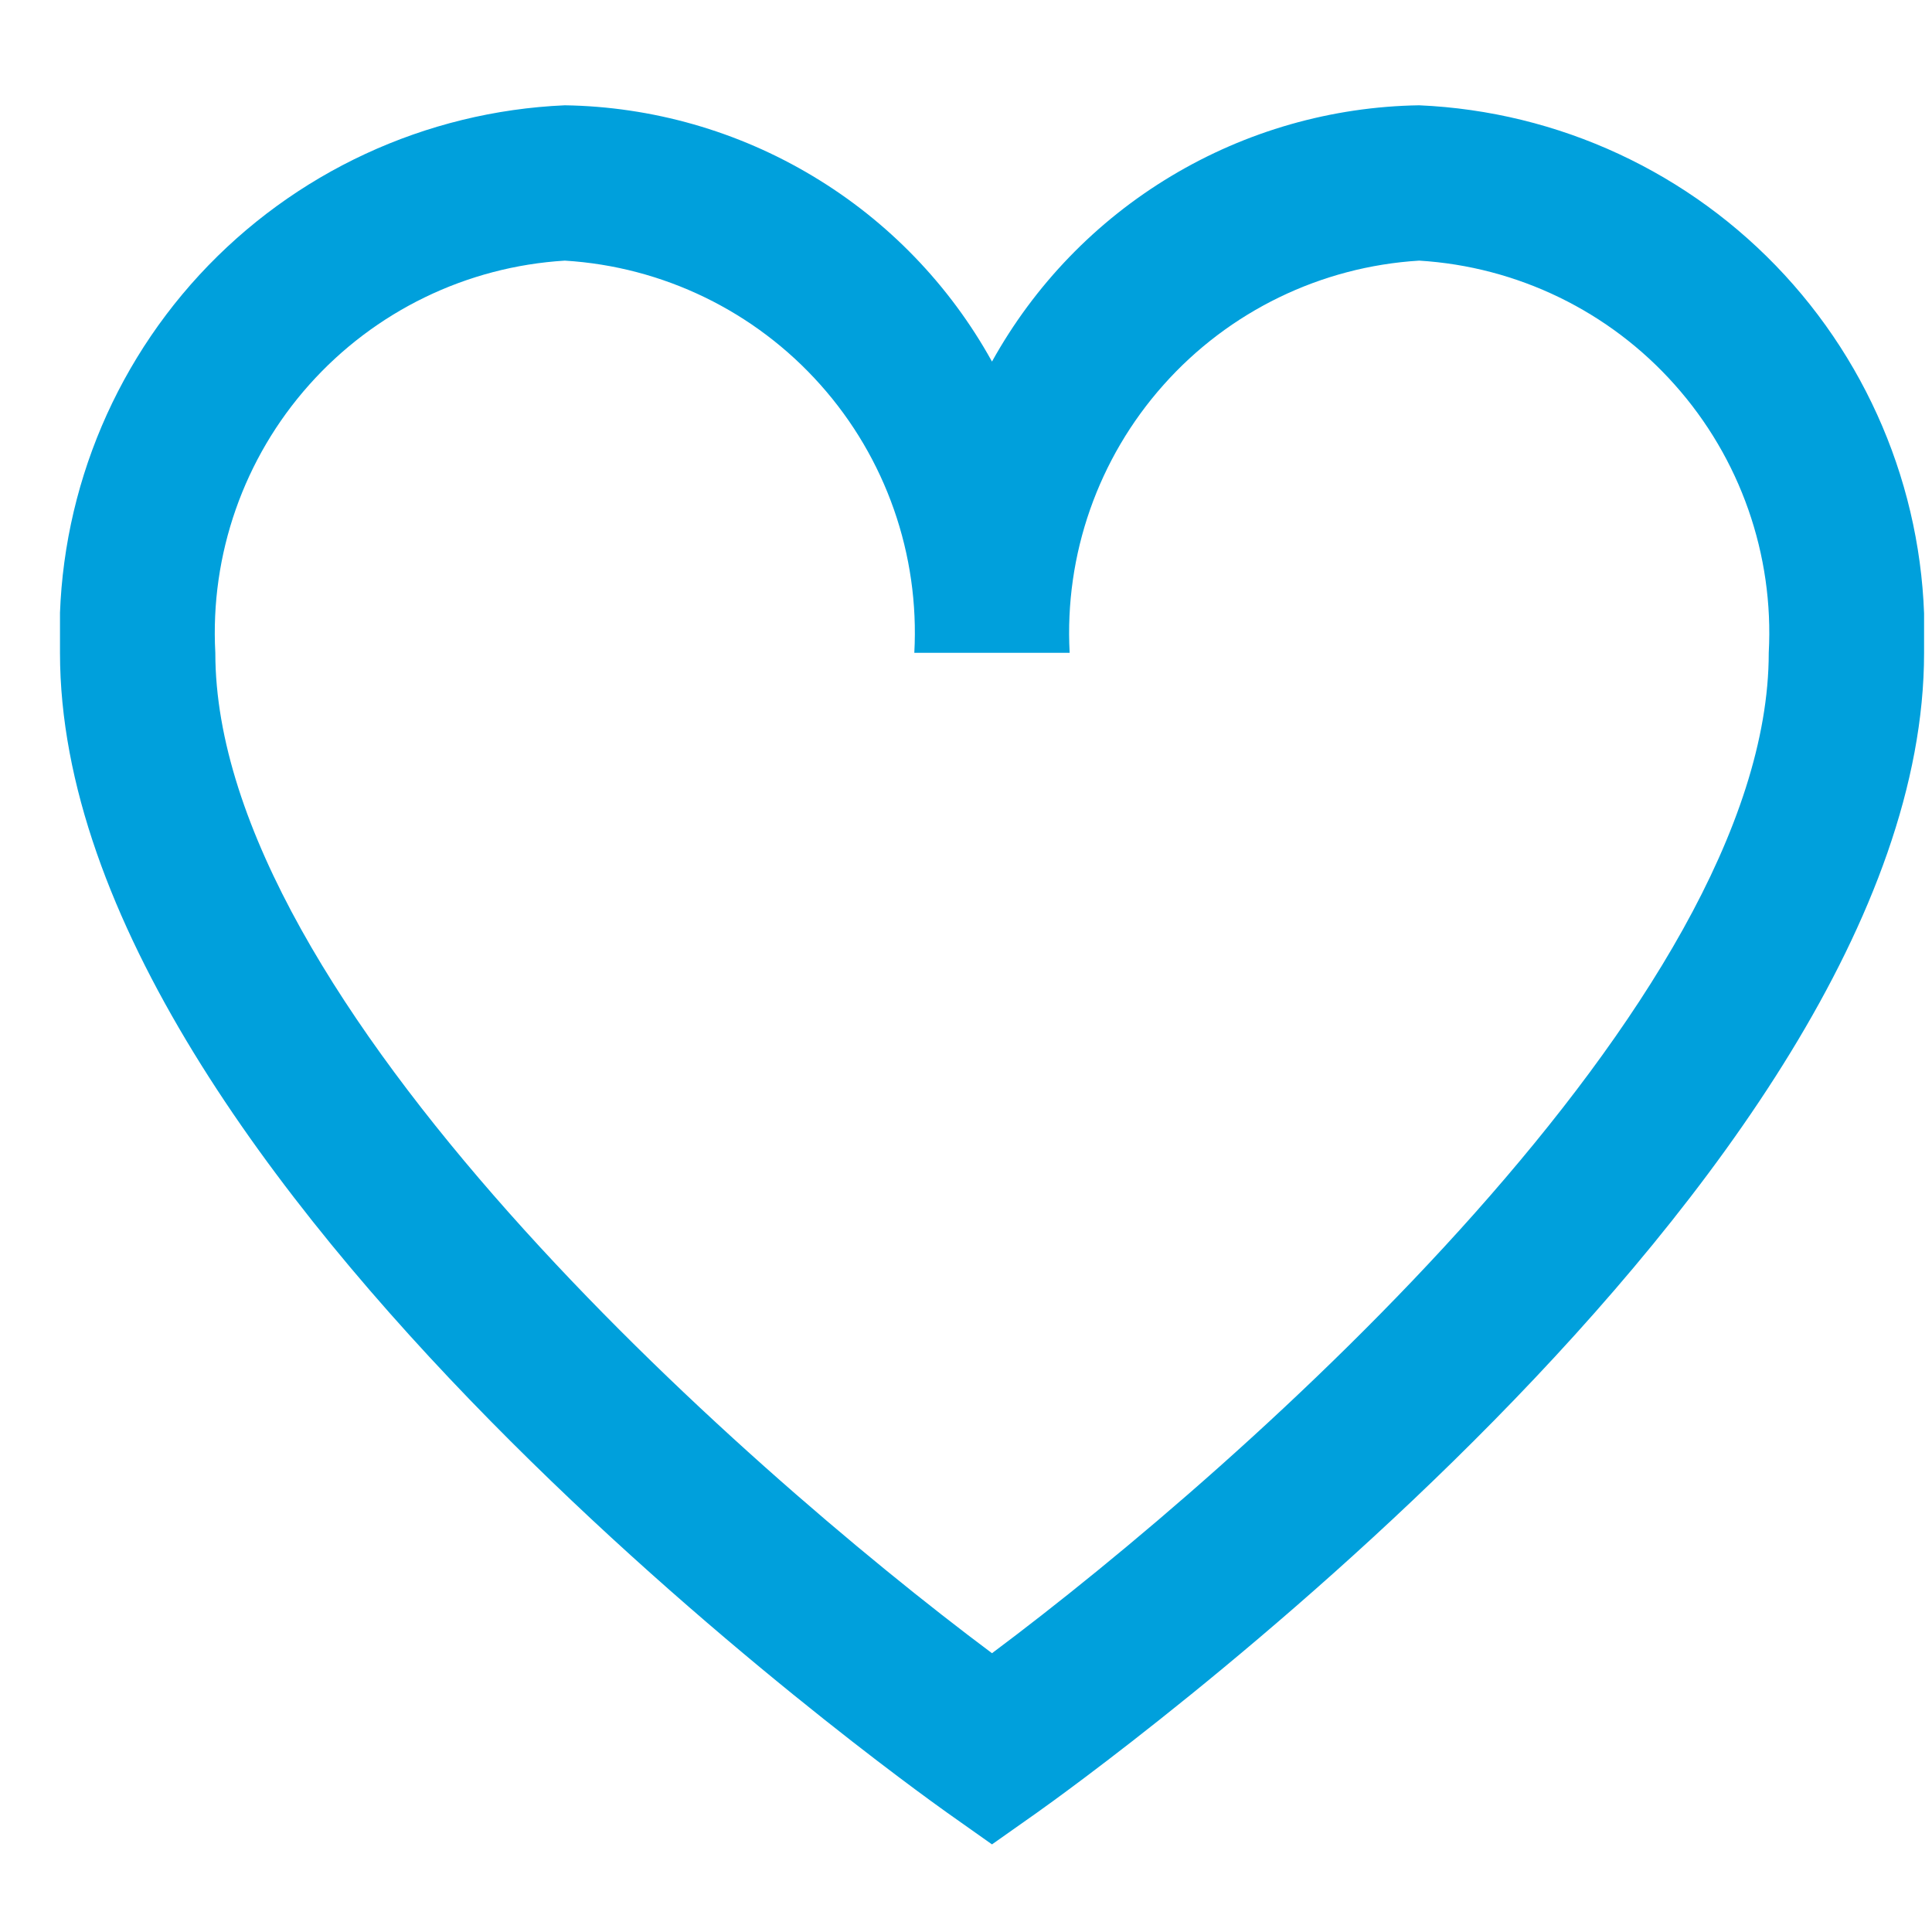 <svg width="20" height="20" viewBox="0 0 20 20" fill="none" xmlns="http://www.w3.org/2000/svg">
<g clip-path="url(#clip0_385_441)">
<path d="M14.691 1.09C13.786 1.104 12.9 1.357 12.124 1.823C11.348 2.288 10.708 2.951 10.269 3.743C9.831 2.951 9.191 2.288 8.414 1.823C7.638 1.357 6.752 1.104 5.847 1.09C4.404 1.153 3.044 1.784 2.064 2.846C1.085 3.908 0.566 5.315 0.621 6.758C0.621 12.206 9.43 18.498 9.805 18.765L10.269 19.093L10.734 18.765C11.109 18.499 19.918 12.206 19.918 6.758C19.972 5.315 19.453 3.908 18.474 2.846C17.495 1.784 16.135 1.153 14.691 1.09ZM10.269 17.114C7.654 15.16 2.229 10.36 2.229 6.758C2.174 5.741 2.523 4.743 3.201 3.983C3.879 3.222 4.83 2.76 5.847 2.698C6.864 2.76 7.815 3.222 8.493 3.983C9.171 4.743 9.52 5.741 9.465 6.758H11.073C11.018 5.741 11.368 4.743 12.046 3.983C12.723 3.222 13.675 2.76 14.691 2.698C15.709 2.76 16.66 3.222 17.337 3.983C18.015 4.743 18.365 5.741 18.31 6.758C18.31 10.361 12.885 15.16 10.269 17.114Z" fill="#00A0DC"/>
</g>
<defs>
<clipPath id="clip0_385_441">
<rect width="19.297" height="19.297" fill="white" transform="translate(0.621 0.353)"/>
</clipPath>
</defs>
</svg>
